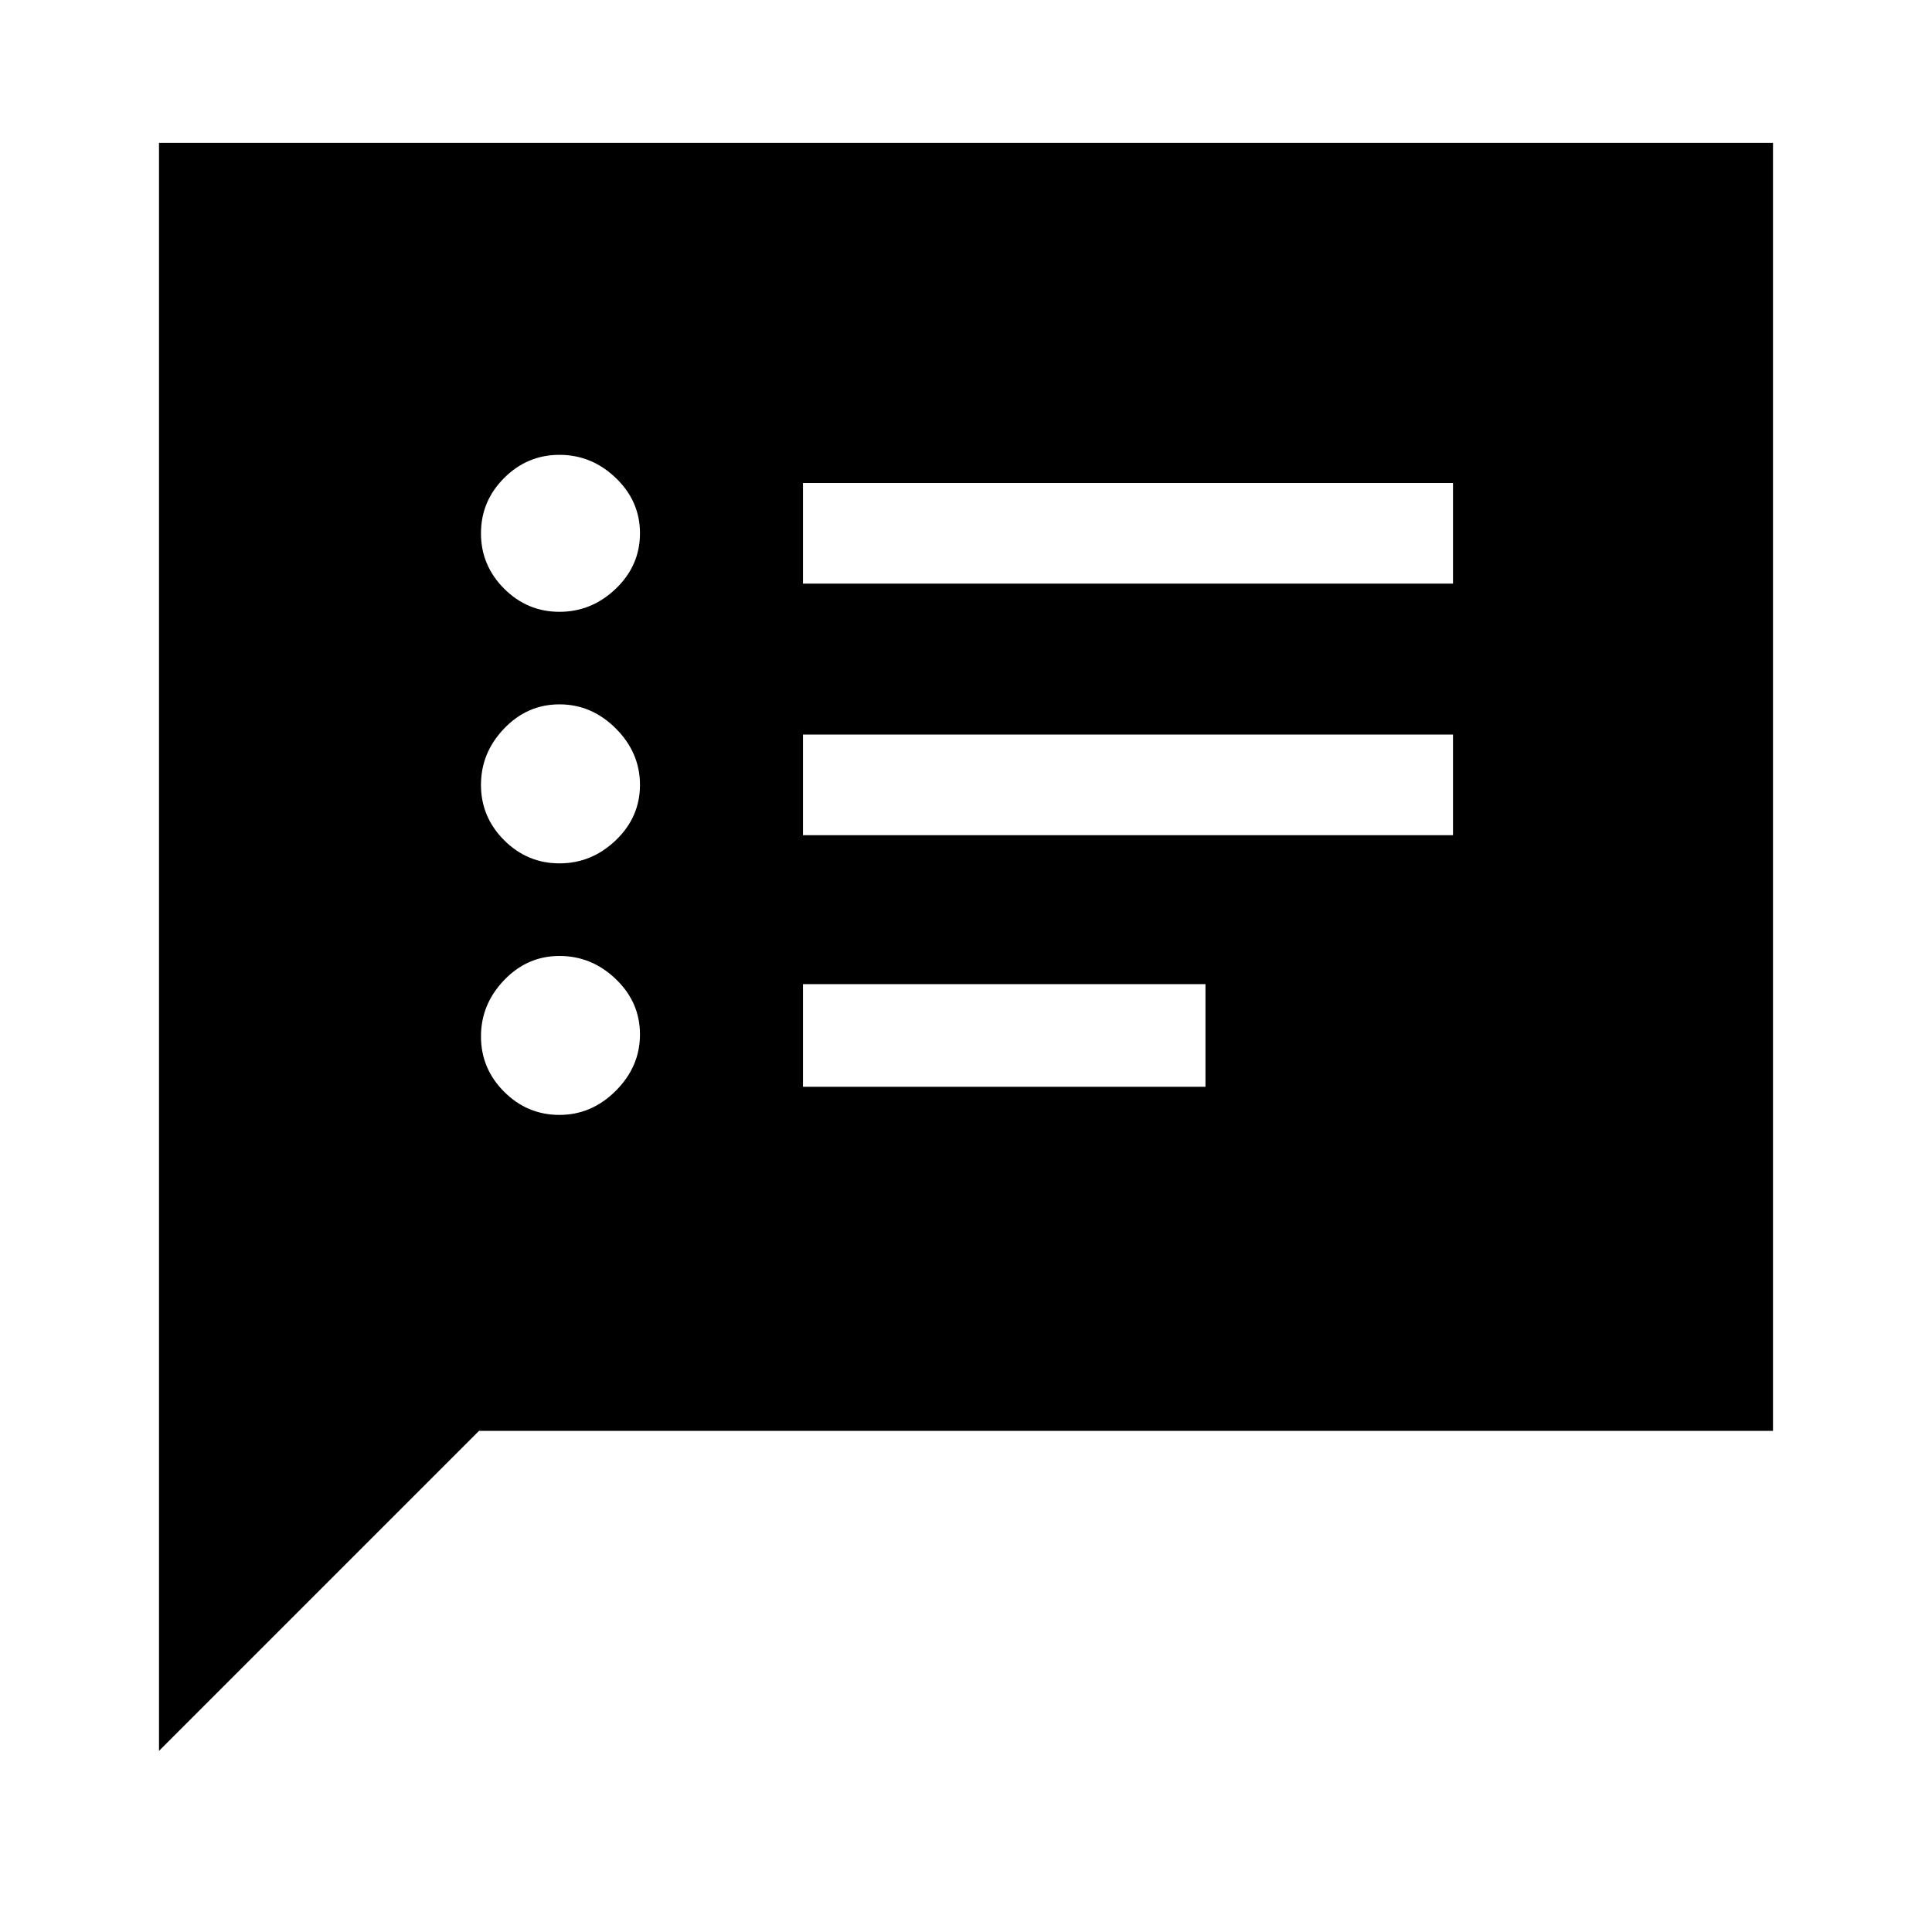 <svg xmlns="http://www.w3.org/2000/svg" height="40" width="40"><path d="M16.625 12.083h13.458V10H16.625Zm0 5.209h13.458v-2.084H16.625Zm0 5.208h8.333v-2.125h-8.333Zm-5.042-9.833q.667 0 1.167-.479.5-.48.5-1.146 0-.667-.5-1.146-.5-.479-1.167-.479-.666 0-1.145.479-.48.479-.48 1.146 0 .666.48 1.146.479.479 1.145.479Zm0 5.208q.667 0 1.167-.479t.5-1.146q0-.667-.5-1.167t-1.167-.5q-.666 0-1.145.5-.48.5-.48 1.167t.48 1.146q.479.479 1.145.479Zm0 5.208q.667 0 1.167-.5t.5-1.166q0-.667-.5-1.146-.5-.479-1.167-.479-.666 0-1.145.5-.48.5-.48 1.166 0 .667.48 1.146.479.479 1.145.479ZM3.292 36.25V2.958h33.416v26.667H9.917Z"/></svg>